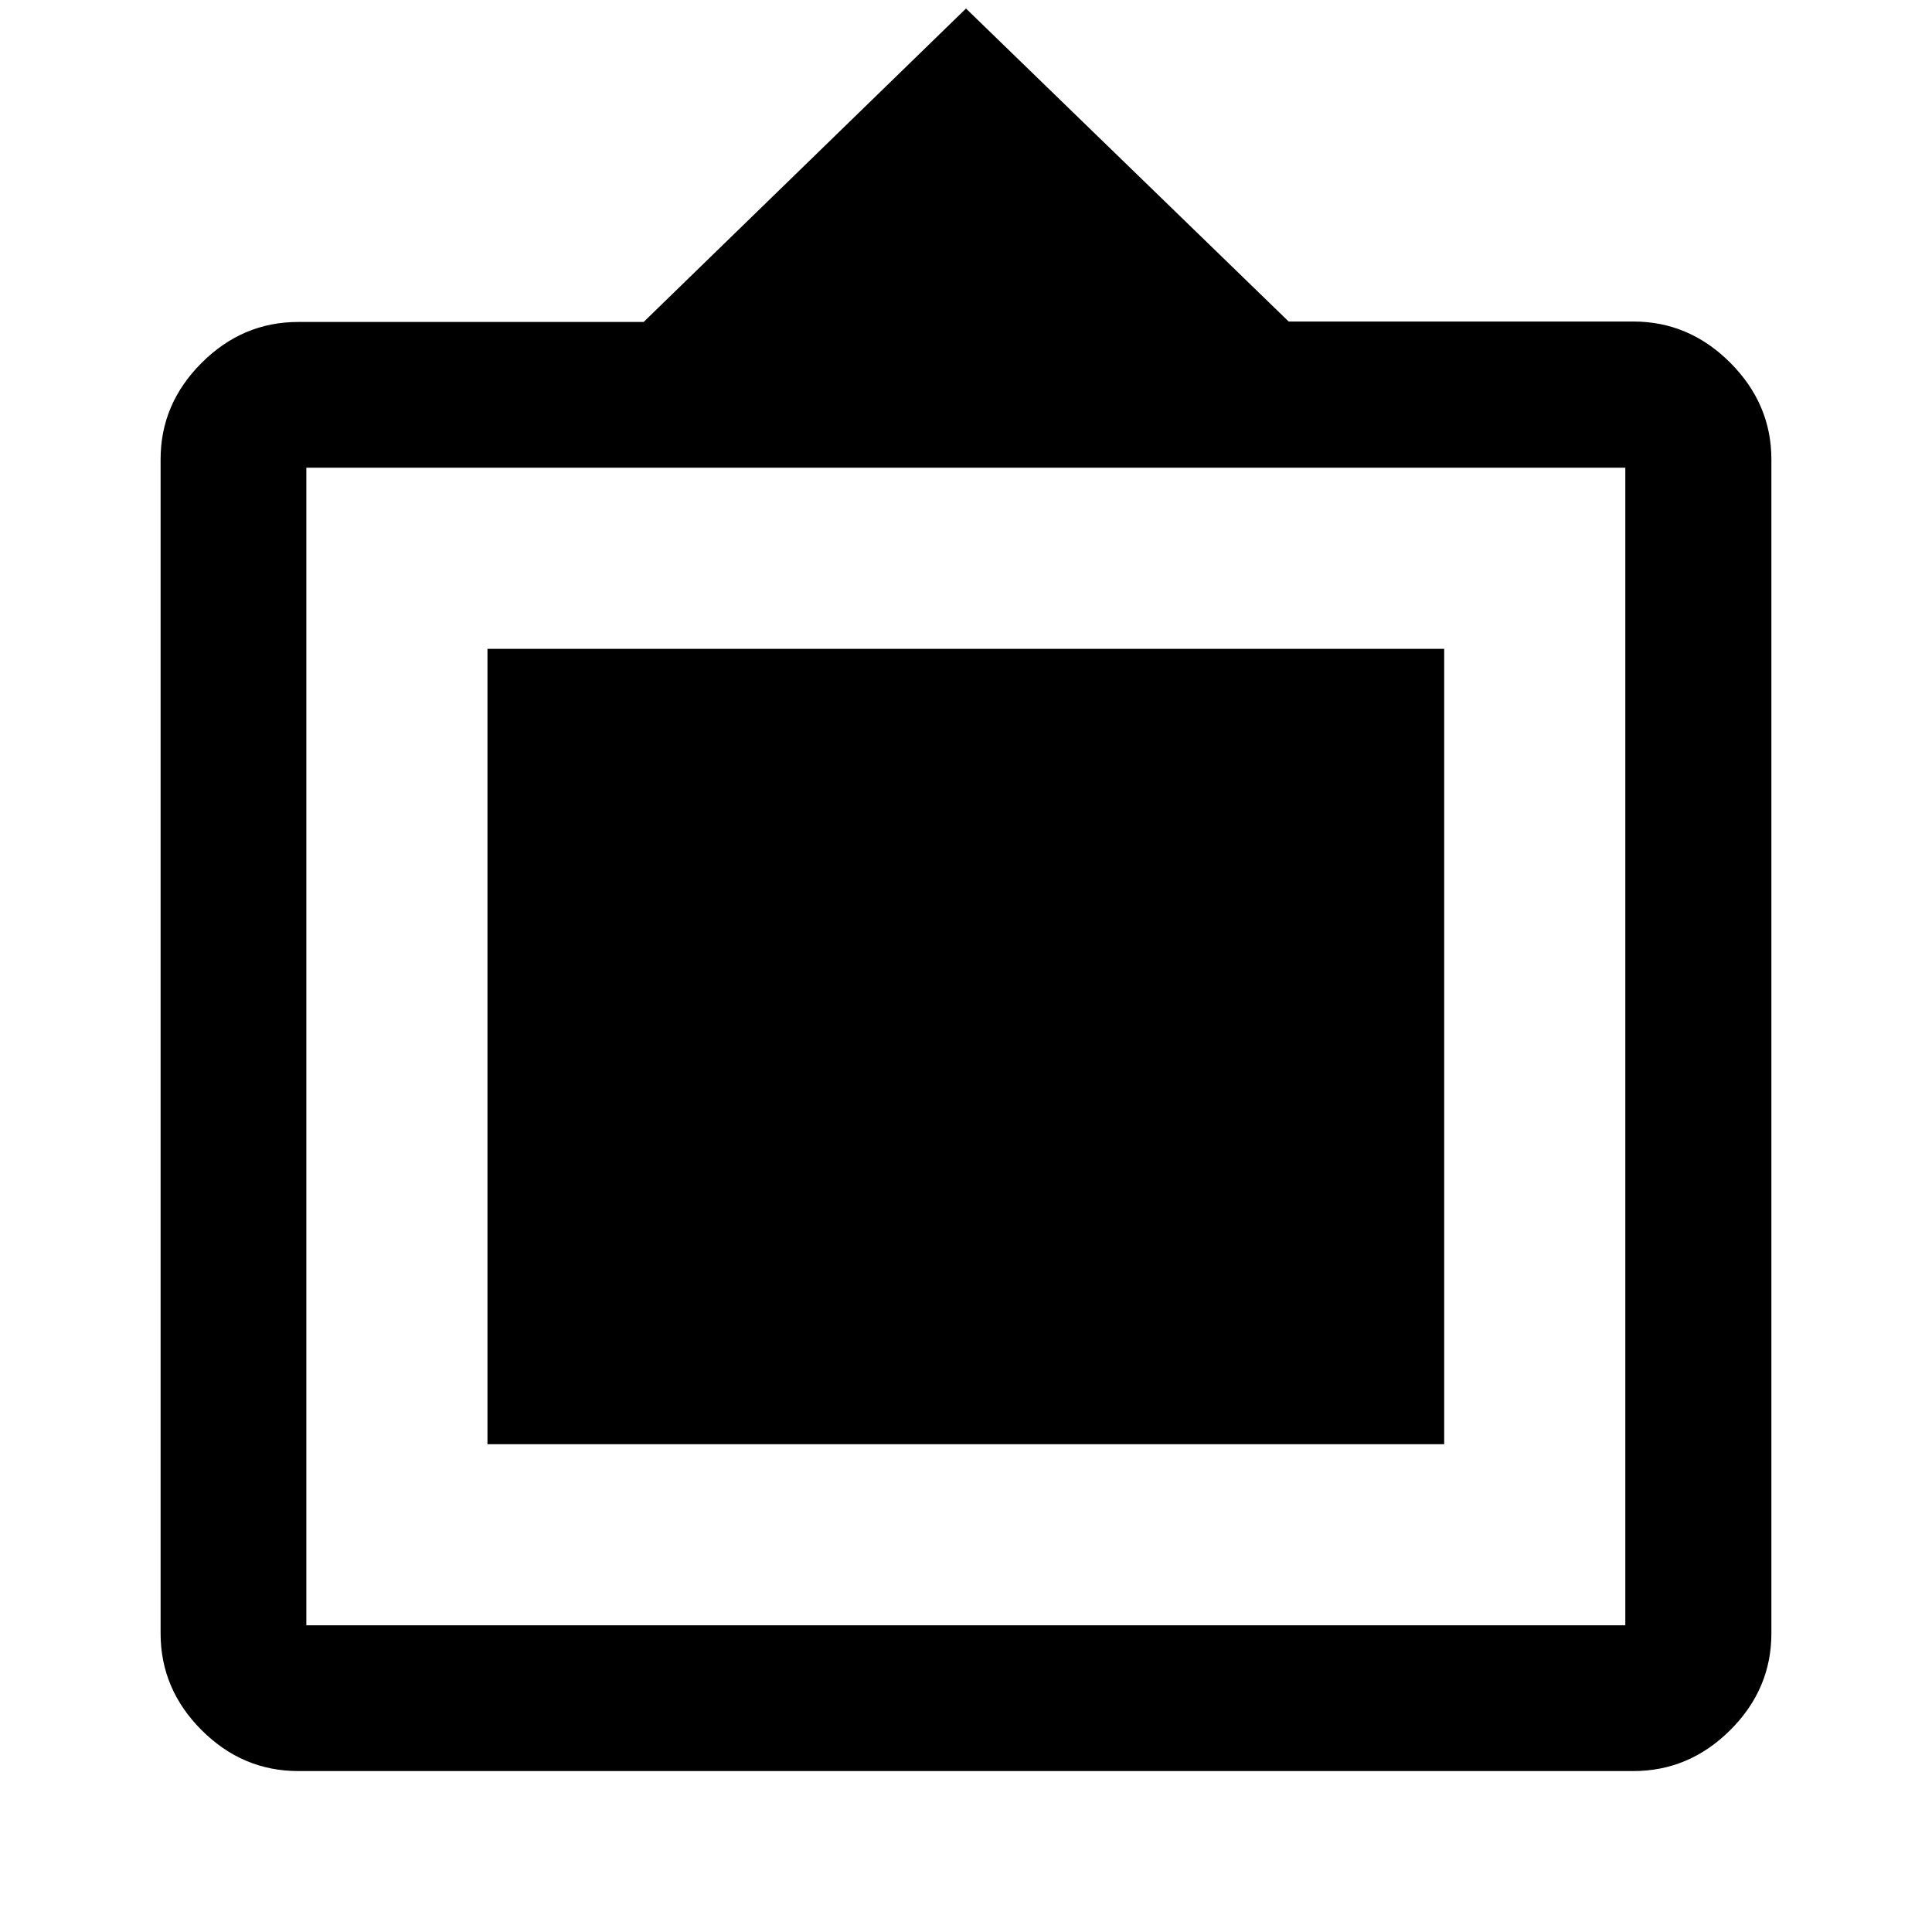 <svg xmlns="http://www.w3.org/2000/svg" height="40" viewBox="0 -960 960 960" width="40"><path d="M148.24-79.97q-27.73 0-48.08-20.35-20.36-20.36-20.36-48.06v-583.41q0-27.53 20.36-47.88 20.35-20.35 48.08-20.35h171.59L480-955.76l160.33 155.52h171.26q27.72 0 48.16 20.47 20.44 20.47 20.44 48.05v583.34q0 27.7-20.44 48.06-20.44 20.35-48.16 20.35H148.24Zm3.98-72.42h655.39V-727.6H152.22v575.21Zm90-90V-637.6h475.39v395.21H242.22Z"/></svg>